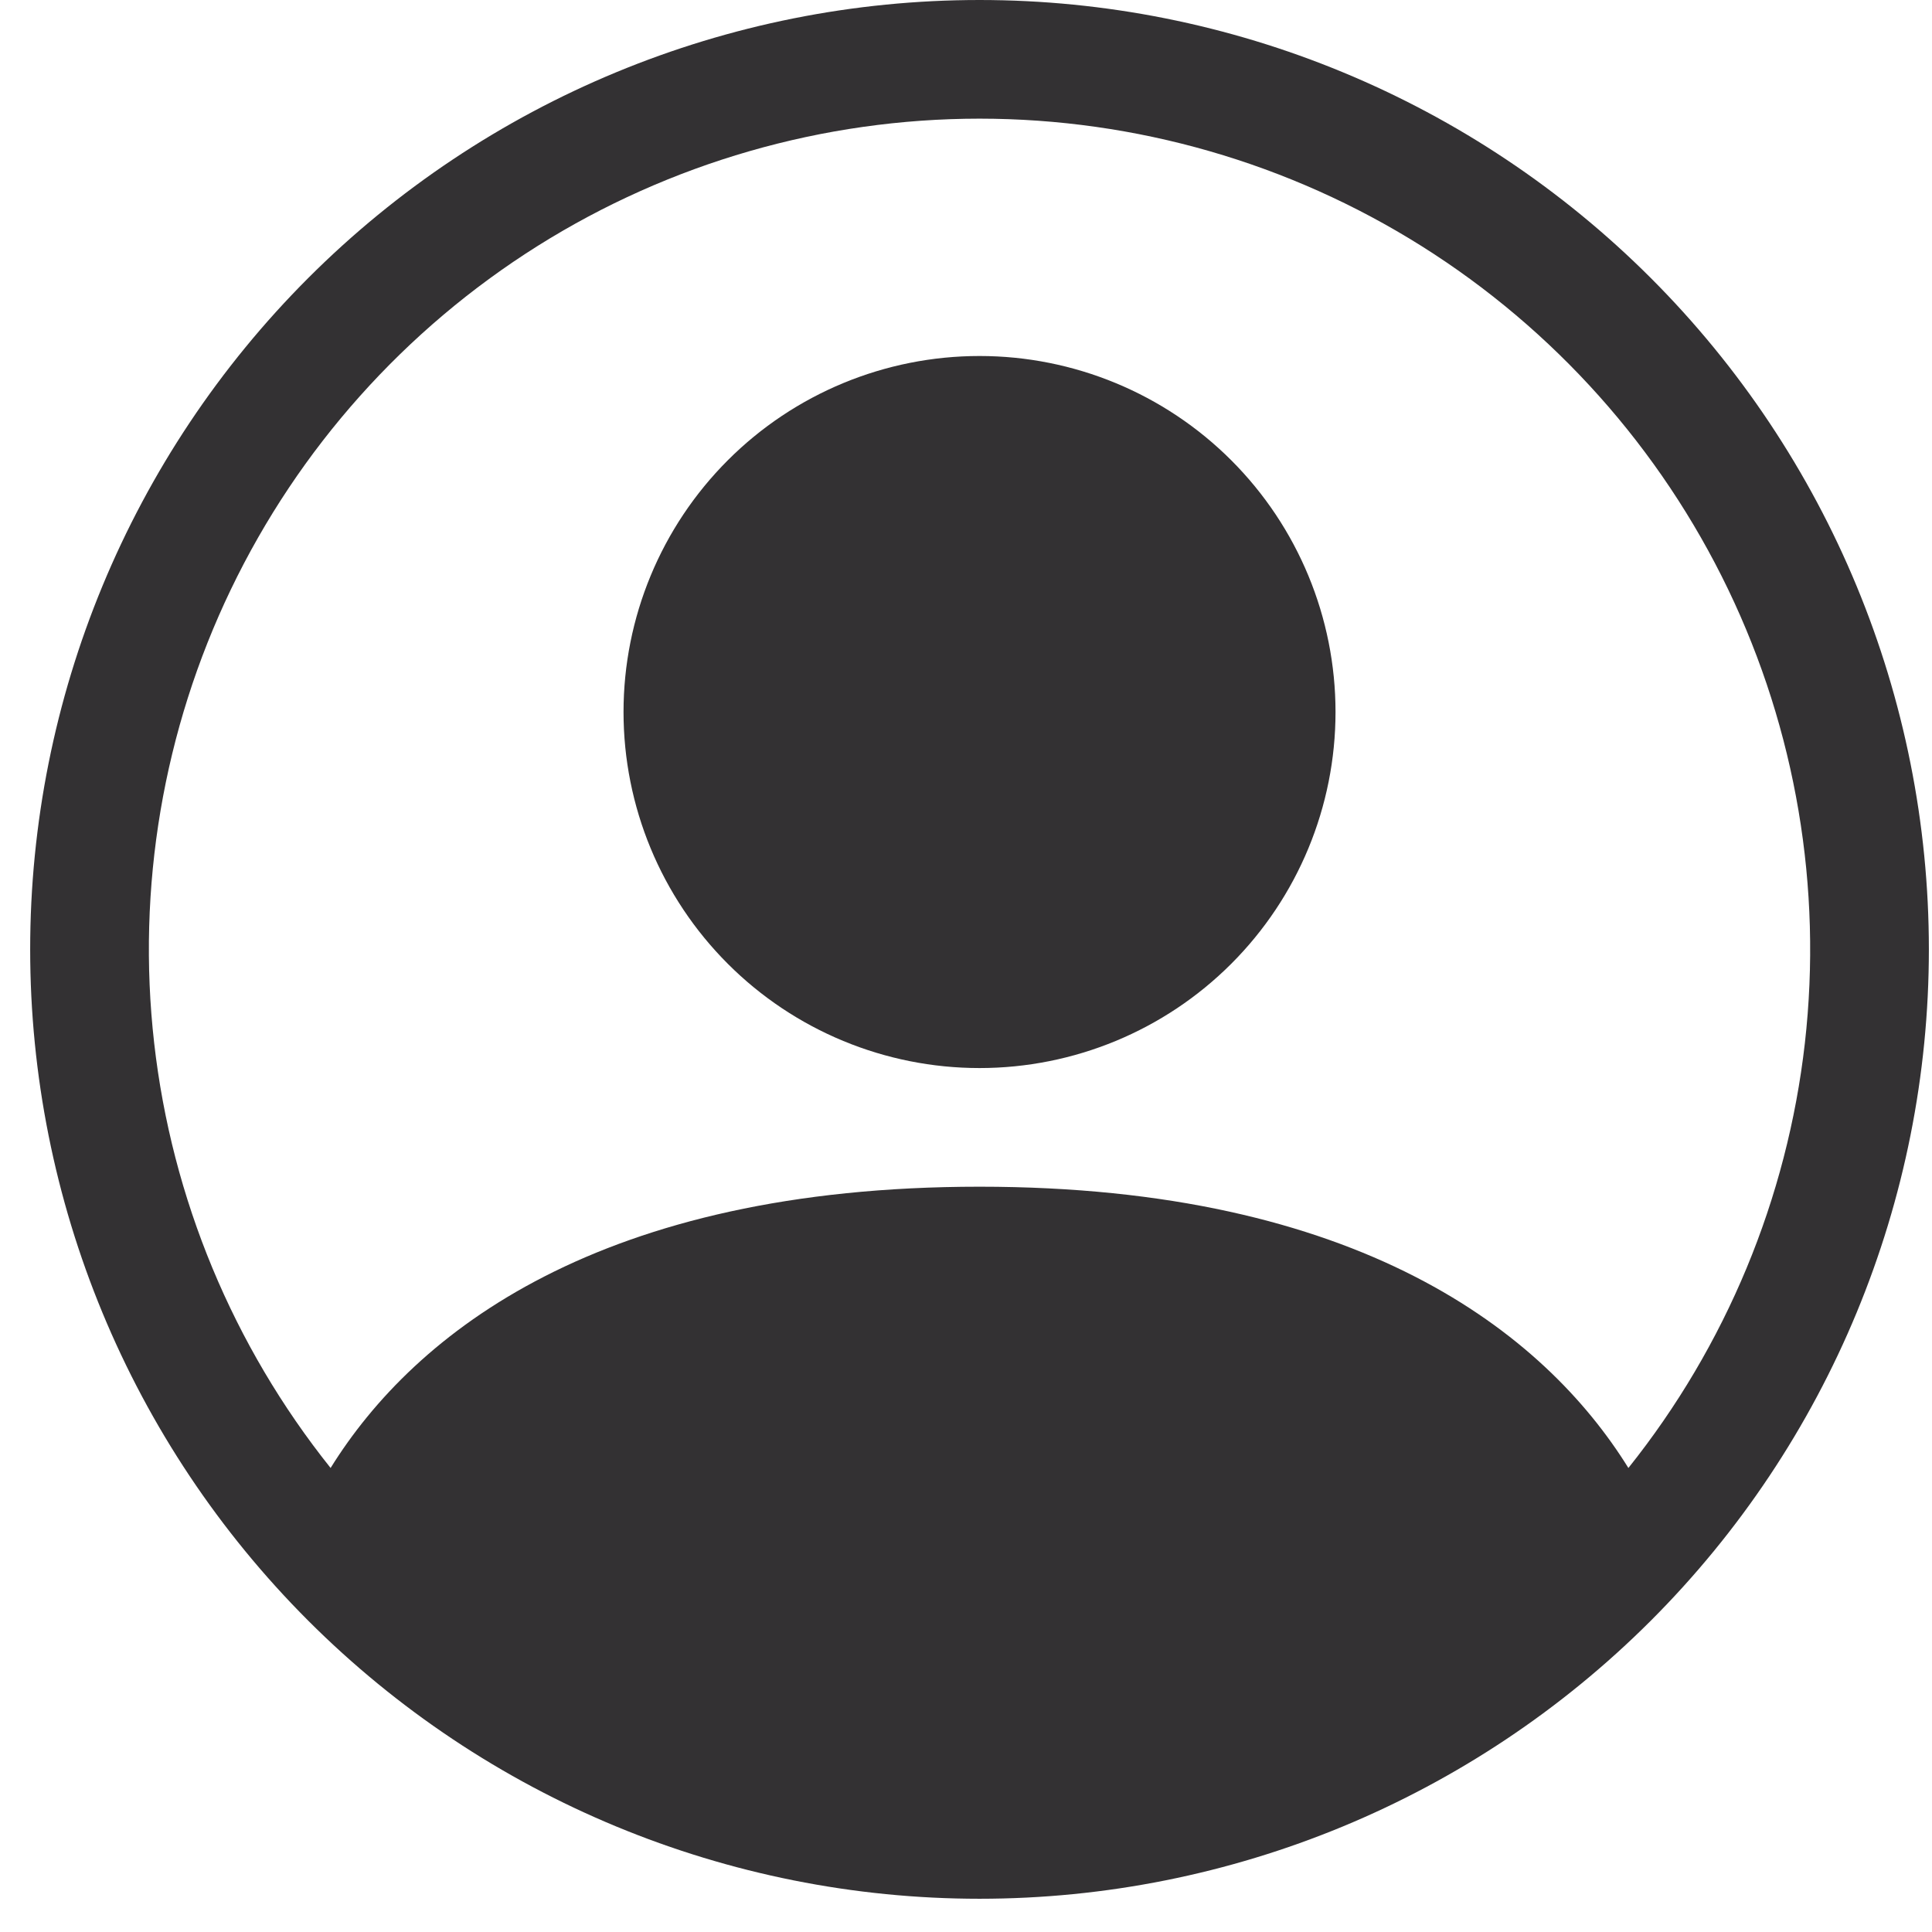 <svg width="34" height="34" viewBox="0 0 34 34" fill="none" xmlns="http://www.w3.org/2000/svg">
<path d="M23.503 12.53C23.503 14.192 22.843 15.786 21.668 16.961C20.493 18.136 18.899 18.796 17.238 18.796C15.576 18.796 13.982 18.136 12.808 16.961C11.633 15.786 10.973 14.192 10.973 12.53C10.973 10.869 11.633 9.275 12.808 8.1C13.982 6.925 15.576 6.265 17.238 6.265C18.899 6.265 20.493 6.925 21.668 8.1C22.843 9.275 23.503 10.869 23.503 12.53Z" fill="#333133"/>
<path fill-rule="evenodd" clip-rule="evenodd" d="M0.531 16.707C0.531 12.276 2.291 8.027 5.424 4.893C8.557 1.76 12.807 0 17.238 0C21.669 0 25.919 1.76 29.052 4.893C32.185 8.027 33.945 12.276 33.945 16.707C33.945 21.138 32.185 25.388 29.052 28.521C25.919 31.654 21.669 33.415 17.238 33.415C12.807 33.415 8.557 31.654 5.424 28.521C2.291 25.388 0.531 21.138 0.531 16.707ZM17.238 2.088C14.485 2.089 11.788 2.866 9.457 4.331C7.127 5.797 5.257 7.89 4.064 10.371C2.871 12.852 2.403 15.62 2.713 18.355C3.023 21.091 4.1 23.683 5.818 25.834C7.301 23.445 10.565 20.884 17.238 20.884C23.91 20.884 27.172 23.442 28.657 25.834C30.376 23.683 31.452 21.091 31.763 18.355C32.073 15.62 31.605 12.852 30.412 10.371C29.218 7.89 27.349 5.797 25.018 4.331C22.688 2.866 19.991 2.089 17.238 2.088Z" fill="#333133"/>
</svg>
